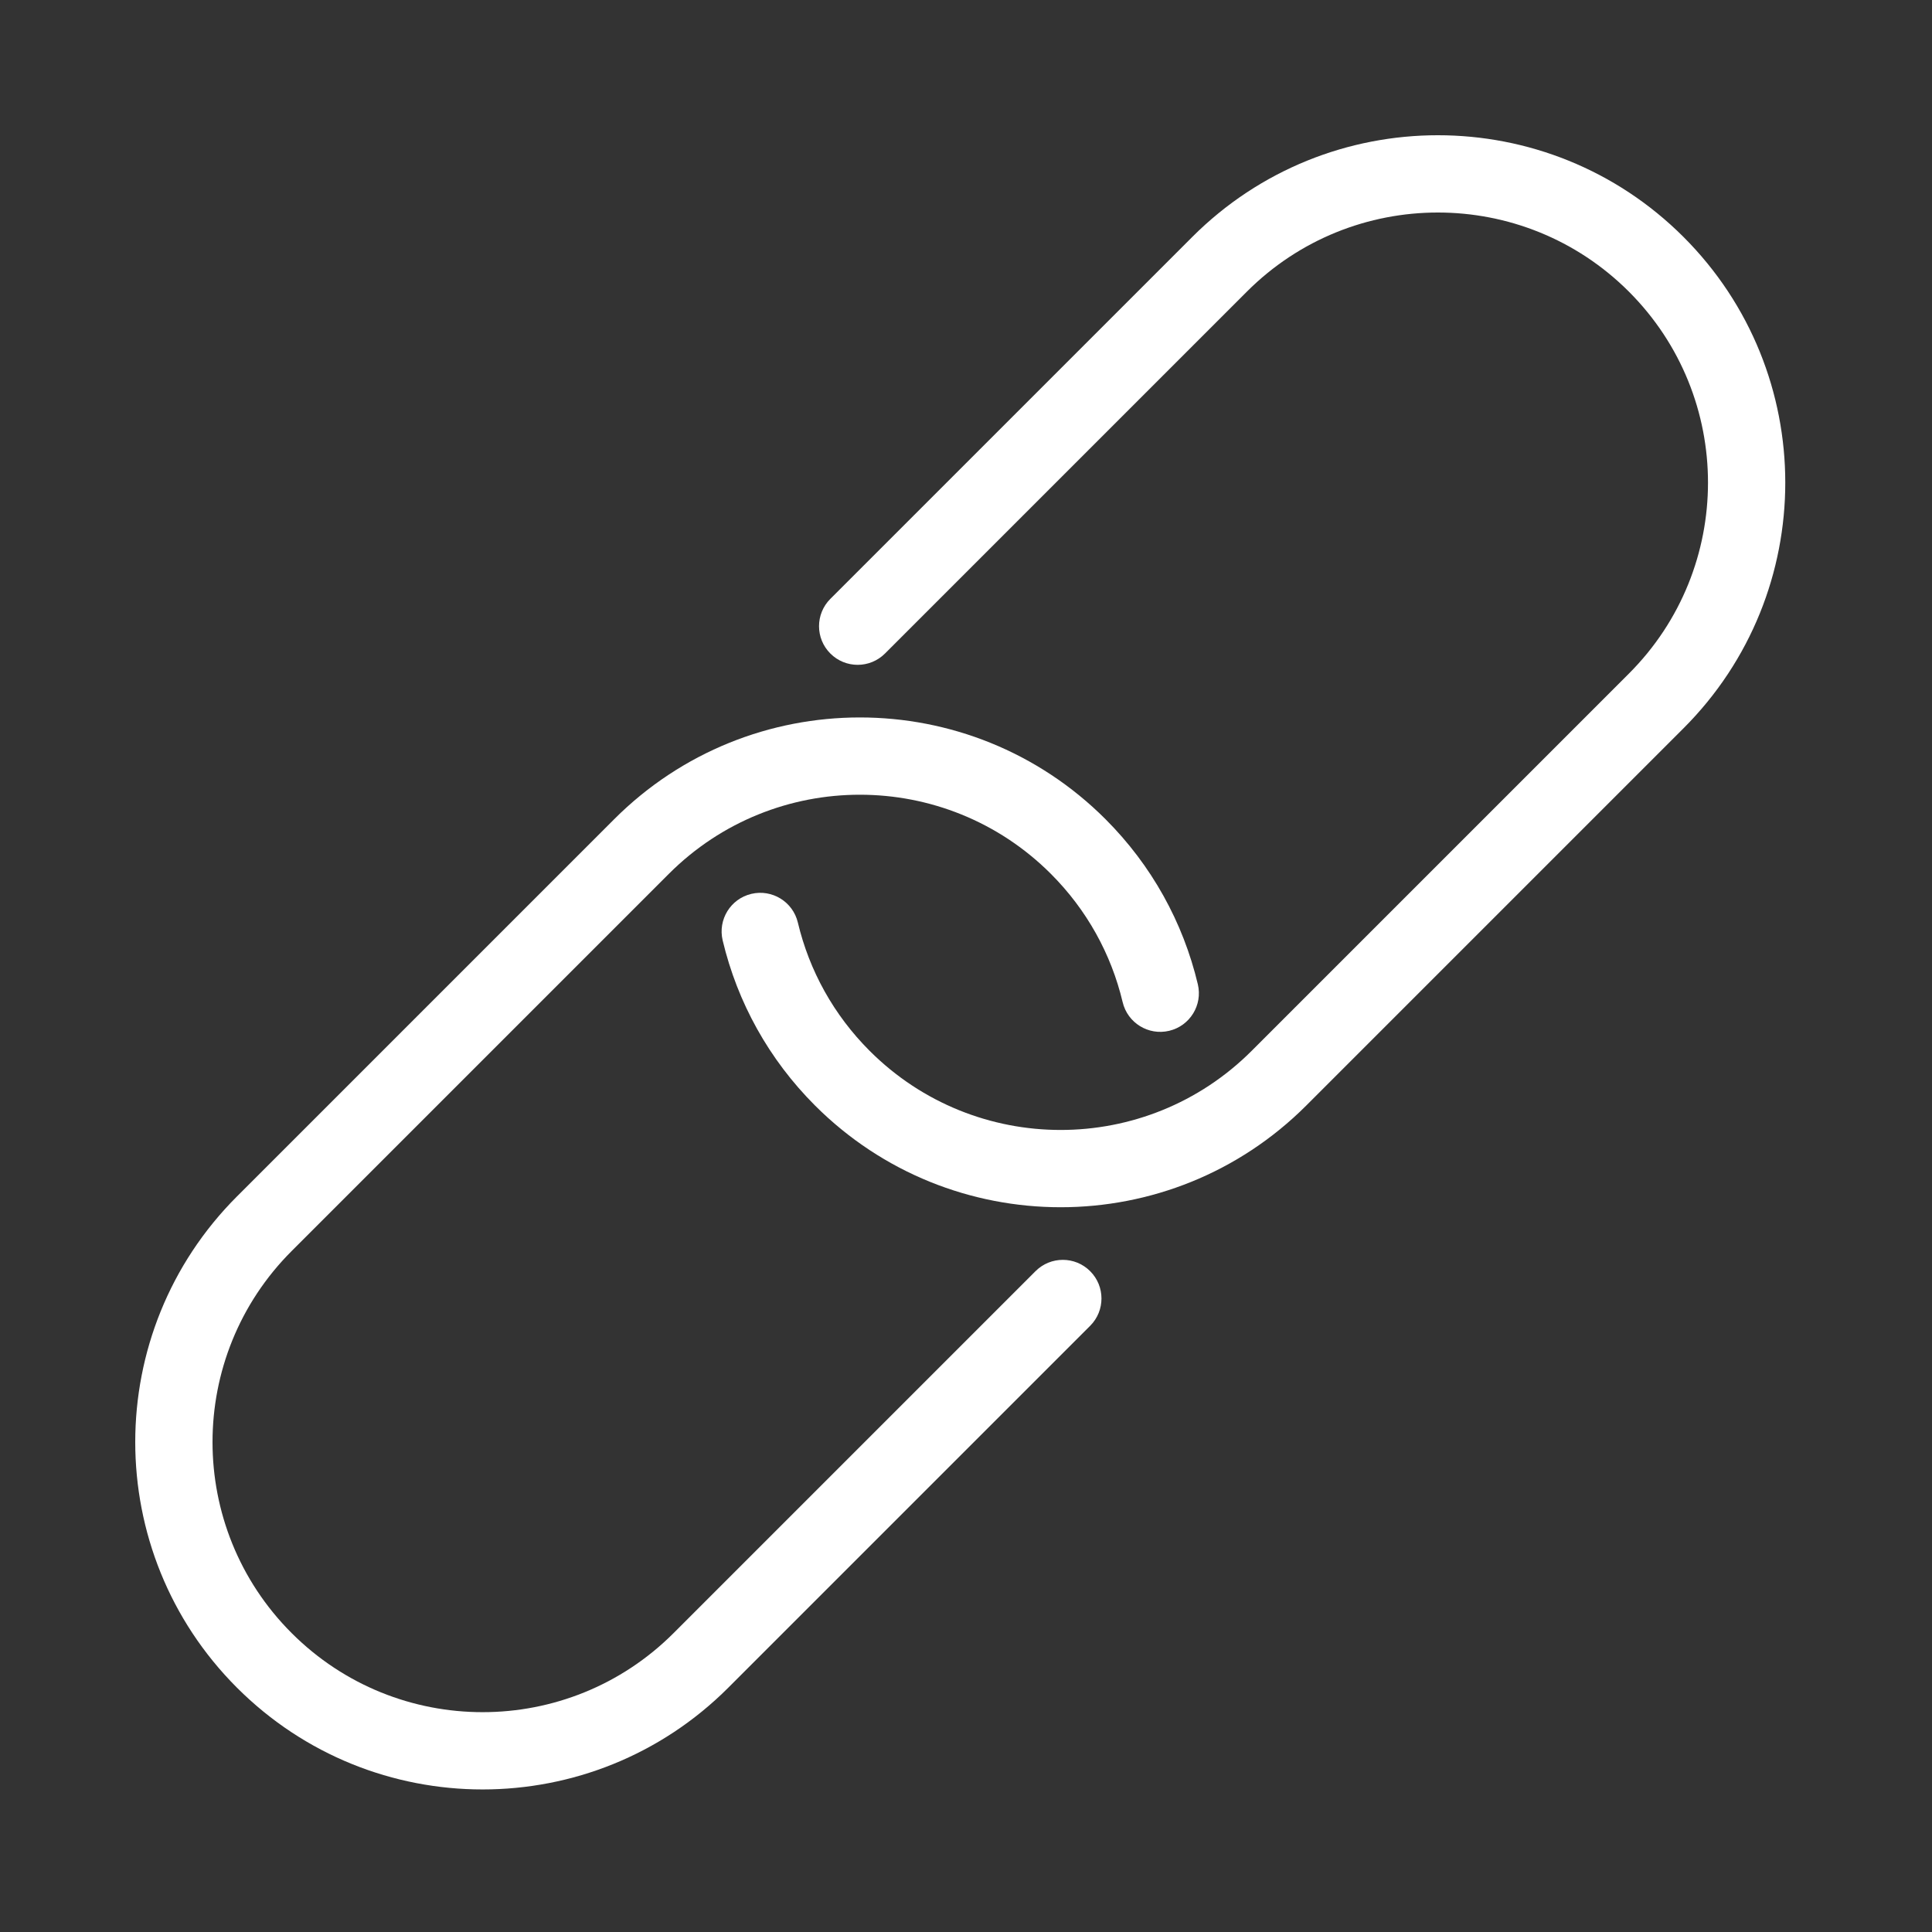 <svg fill="#ffffff" width="64px" height="64px" viewBox="0 0 1024 1024"
    xmlns="http://www.w3.org/2000/svg">
    <rect x="0" y="0" width="1024" height="1024" fill="#333333" stroke="none"/>
    <g id="SVGRepo_bgCarrier" stroke-width="0"></g>
    <g id="SVGRepo_tracerCarrier" stroke-linecap="round" stroke-linejoin="round"></g>
    <g id="SVGRepo_iconCarrier">
        <path
            d="M469.065 346.376L660.87 154.571c55.91-55.91 146.552-55.91 202.472.001 55.909 55.909 55.909 146.55-.001 202.46L663.395 556.978c-55.909 55.9-146.552 55.9-202.462-.001-19.006-19.006-31.981-42.453-38.055-68.014-2.615-11.004-13.655-17.806-24.66-15.191s-17.806 13.655-15.191 24.66c7.815 32.89 24.532 63.099 48.943 87.51 71.907 71.895 188.48 71.895 260.386.001l199.947-199.947c71.906-71.906 71.906-188.481 0-260.387-71.917-71.906-188.492-71.906-260.397 0L440.101 317.414c-7.998 7.998-7.998 20.965 0 28.963s20.965 7.998 28.963 0z"></path>
        <path
            d="M548.841 673.748L357.036 865.553c-55.91 55.91-146.552 55.91-202.472-.001-55.899-55.908-55.899-146.551.002-202.461l199.945-199.945c55.909-55.9 146.552-55.9 202.462.001 19.006 19.006 31.981 42.453 38.055 68.014 2.615 11.004 13.655 17.806 24.66 15.191s17.806-13.655 15.191-24.66c-7.815-32.89-24.532-63.099-48.943-87.51-71.907-71.895-188.48-71.895-260.386-.001L125.603 634.128c-71.895 71.907-71.895 188.48-.001 260.386 71.918 71.907 188.493 71.907 260.398.001L577.805 702.71c7.998-7.998 7.998-20.965 0-28.963s-20.965-7.998-28.963 0z"></path>
    </g>
</svg>
